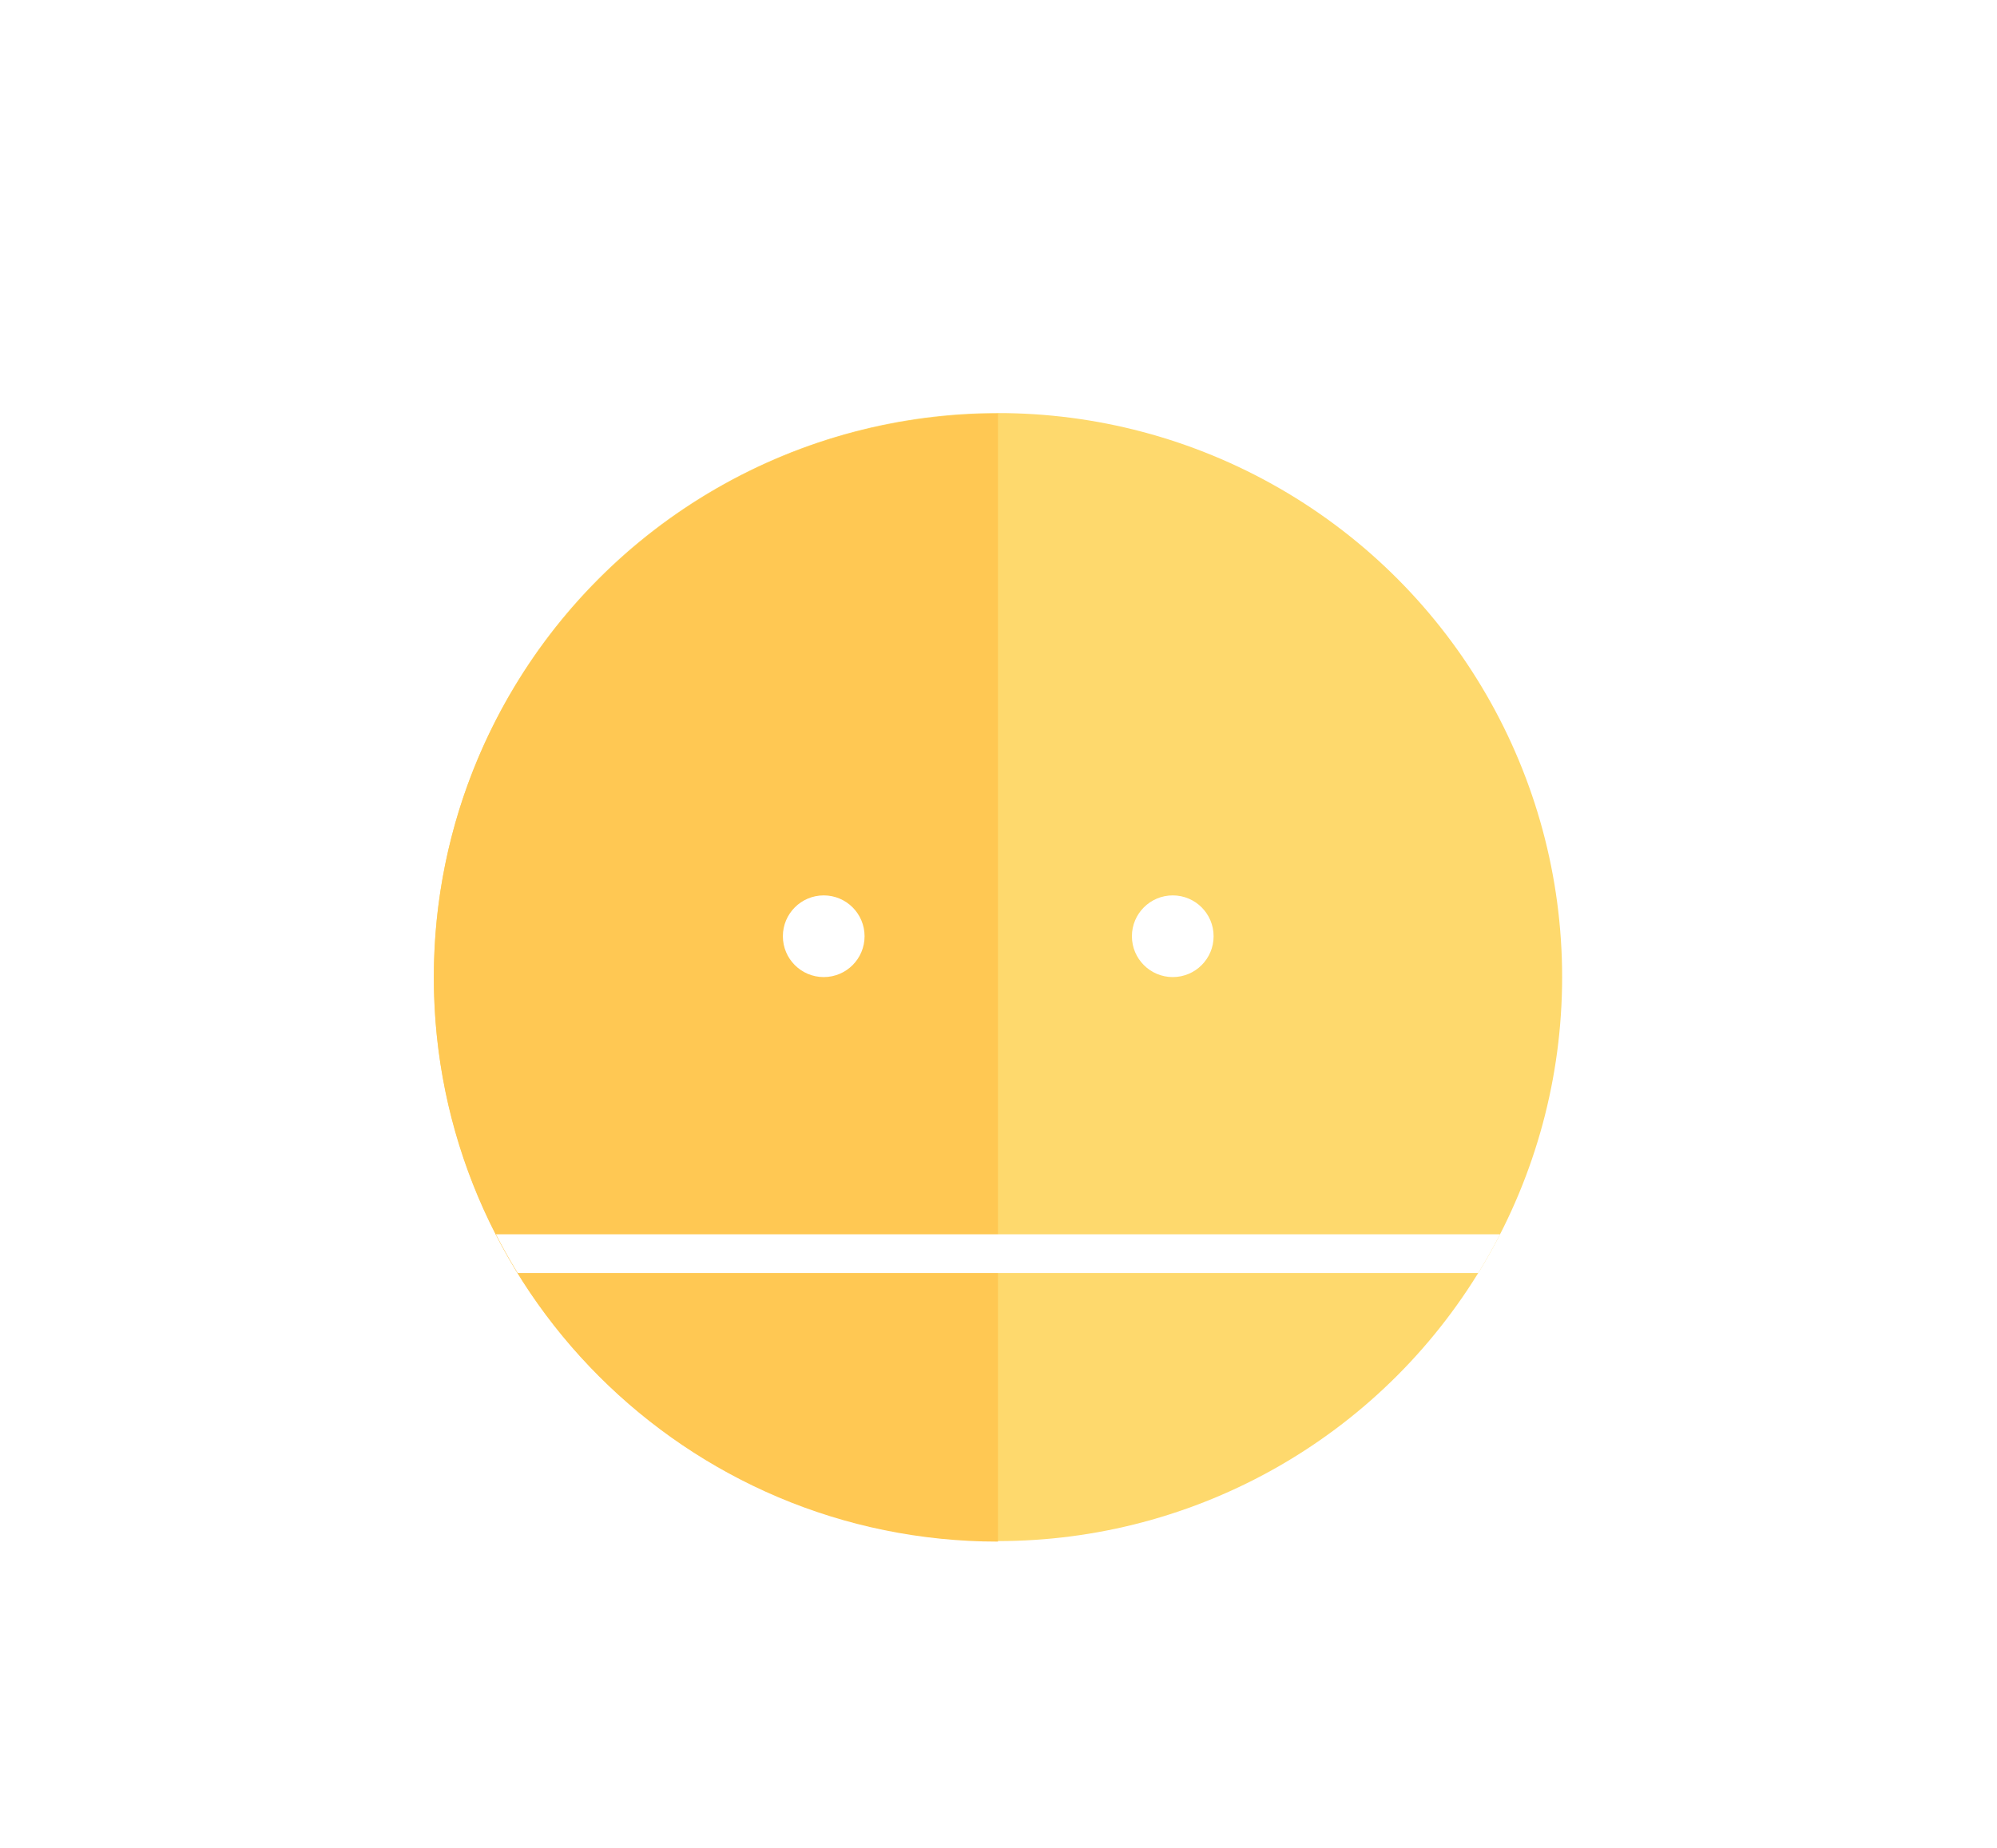 <svg class="b050" version="1.1" id="Layer_1" xmlns="http://www.w3.org/2000/svg" xmlns:xlink="http://www.w3.org/1999/xlink" x="0px" y="0px"
      viewBox="-112 215.5 386.2 357.5" style="enable-background:new -112 215.5 386.2 357.5;" xml:space="preserve">
<style type="text/css">
     .b050 .st0{fill:none;stroke:#FFFFFF;stroke-width:7.501;stroke-miterlimit:10;}
     .b050 .st1{opacity:0.24;fill:#FED96D;enable-background:new    ;} /* original opacity: 0.48 */
     .b050 .st2{fill:#FED96D;}
     .b050 .st3{fill:#FFC853;}
     .b050 .st4{fill:#FFFFFF;}
     .b050 .st5{clip-path:url(#SVGID_2_12);fill:none;stroke:#FFFFFF;stroke-width:7.501;stroke-miterlimit:10;}
</style>
<line id="XMLID_184_" class="st0" x1="108.1" y1="391.5" x2="133.3" y2="391.5"/>
<g id="XMLID_185_">
     <circle id="XMLID_193_" class="st2" cx="81" cy="404.5" r="109.1"/>
     <path id="XMLID_192_" class="st3" d="M81,513.7c-60.3,0-109.1-48.9-109.1-109.1S20.7,295.5,81,295.5"/>
     <g id="XMLID_189_">
          <circle id="XMLID_191_" class="st4" cx="47.3" cy="396.6" r="7.9"/>
          <circle id="XMLID_190_" class="st4" cx="114.8" cy="396.6" r="7.9"/>
     </g>
     <g>
          <g>
               <defs>
                    <circle id="SVGID_1_12" cx="81" cy="404.5" r="109.1"/>
               </defs>
               <clipPath id="SVGID_2_12">
                    <use xlink:href="#SVGID_1_12"  style="overflow:visible;"/>
               </clipPath>
               <line id="XMLID_188_" class="st5" x1="-28.1" y1="458" x2="190.1" y2="458"/>
          </g>
     </g>
</g>
</svg>
